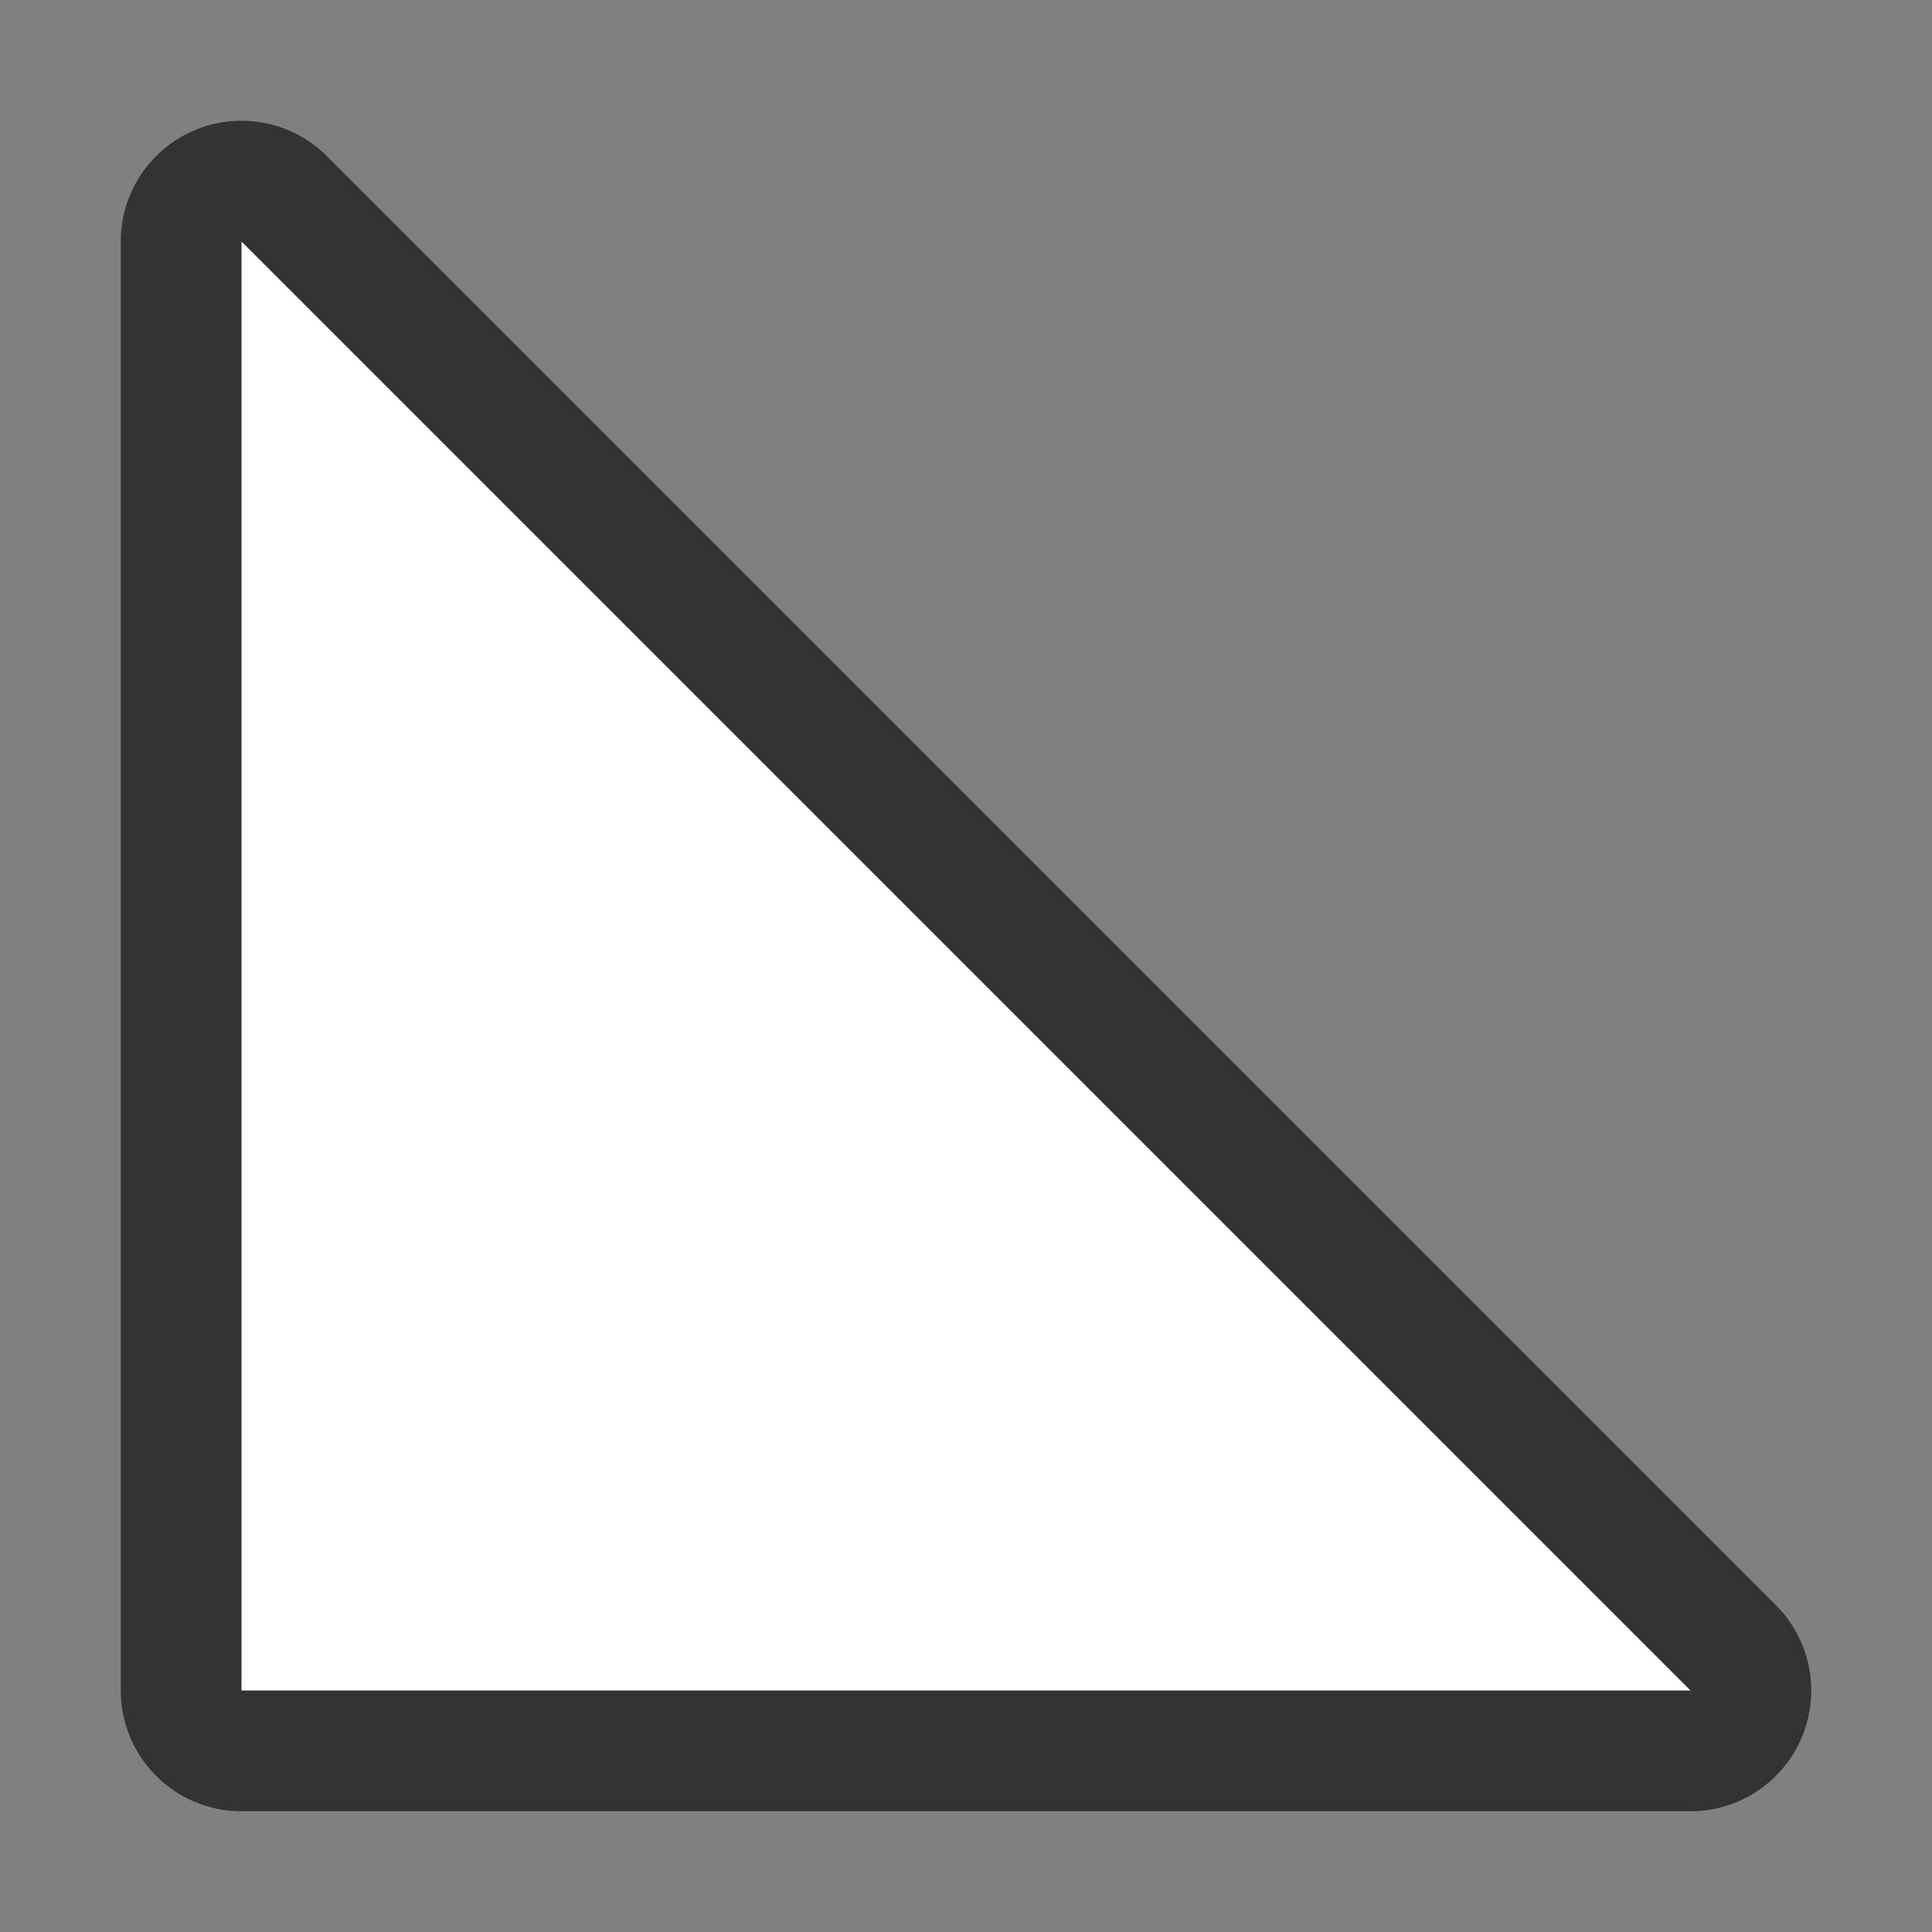 <svg xmlns="http://www.w3.org/2000/svg" viewBox="0 0 16 16"><rect x="0" y="0" width="16" height="16" fill="#808080" stroke="none"/>/&gt;<path d="M2 2v12h12z" stroke="#000" opacity=".6" stroke-width="2" stroke-linejoin="round"/><path d="M2 2v12h12z" fill="#fff"/></svg>